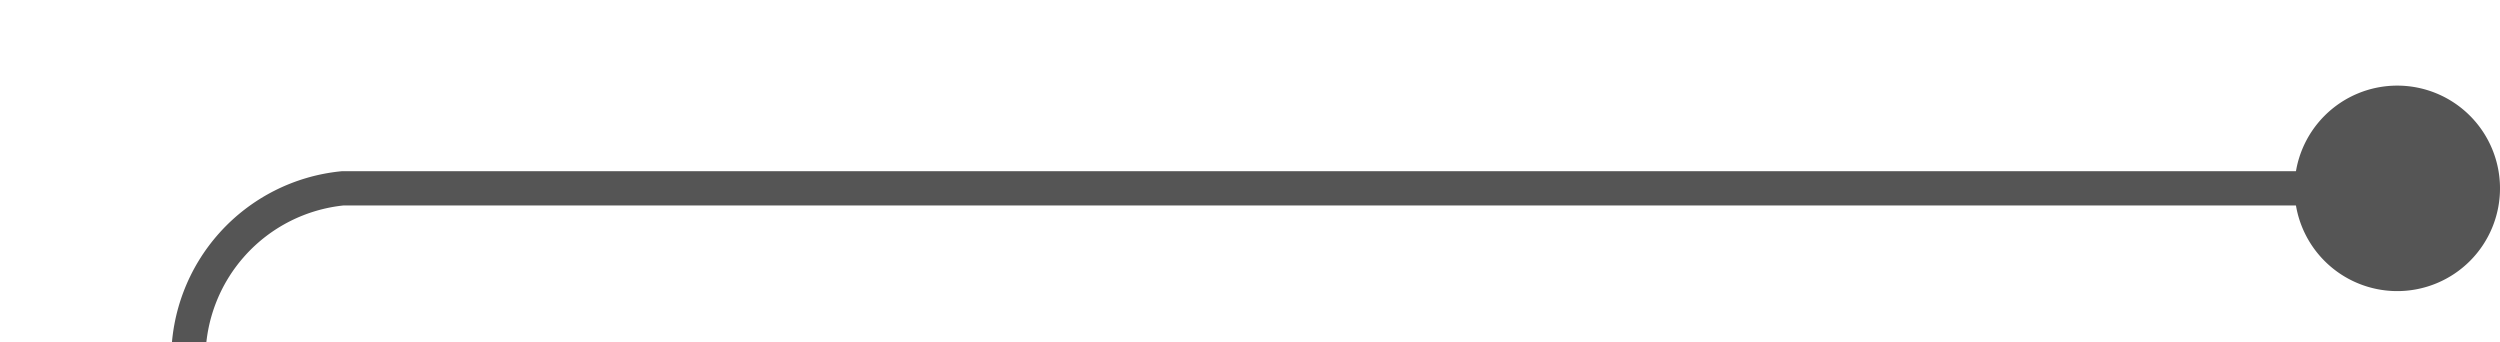﻿<?xml version="1.0" encoding="utf-8"?>
<svg version="1.1" xmlns:xlink="http://www.w3.org/1999/xlink" width="73px" height="10px" preserveAspectRatio="xMinYMid meet" viewBox="375 598  73 8" xmlns="http://www.w3.org/2000/svg">
  <path d="M 447 602.5  L 385 602.5  A 5 5 0 0 0 380.5 607.5 L 380.5 676  " stroke-width="1" stroke="#555555" fill="none" />
  <path d="M 445 599.5  A 3 3 0 0 0 442 602.5 A 3 3 0 0 0 445 605.5 A 3 3 0 0 0 448 602.5 A 3 3 0 0 0 445 599.5 Z M 374.2 675  L 380.5 681  L 386.8 675  L 374.2 675  Z " fill-rule="nonzero" fill="#555555" stroke="none" />
</svg>